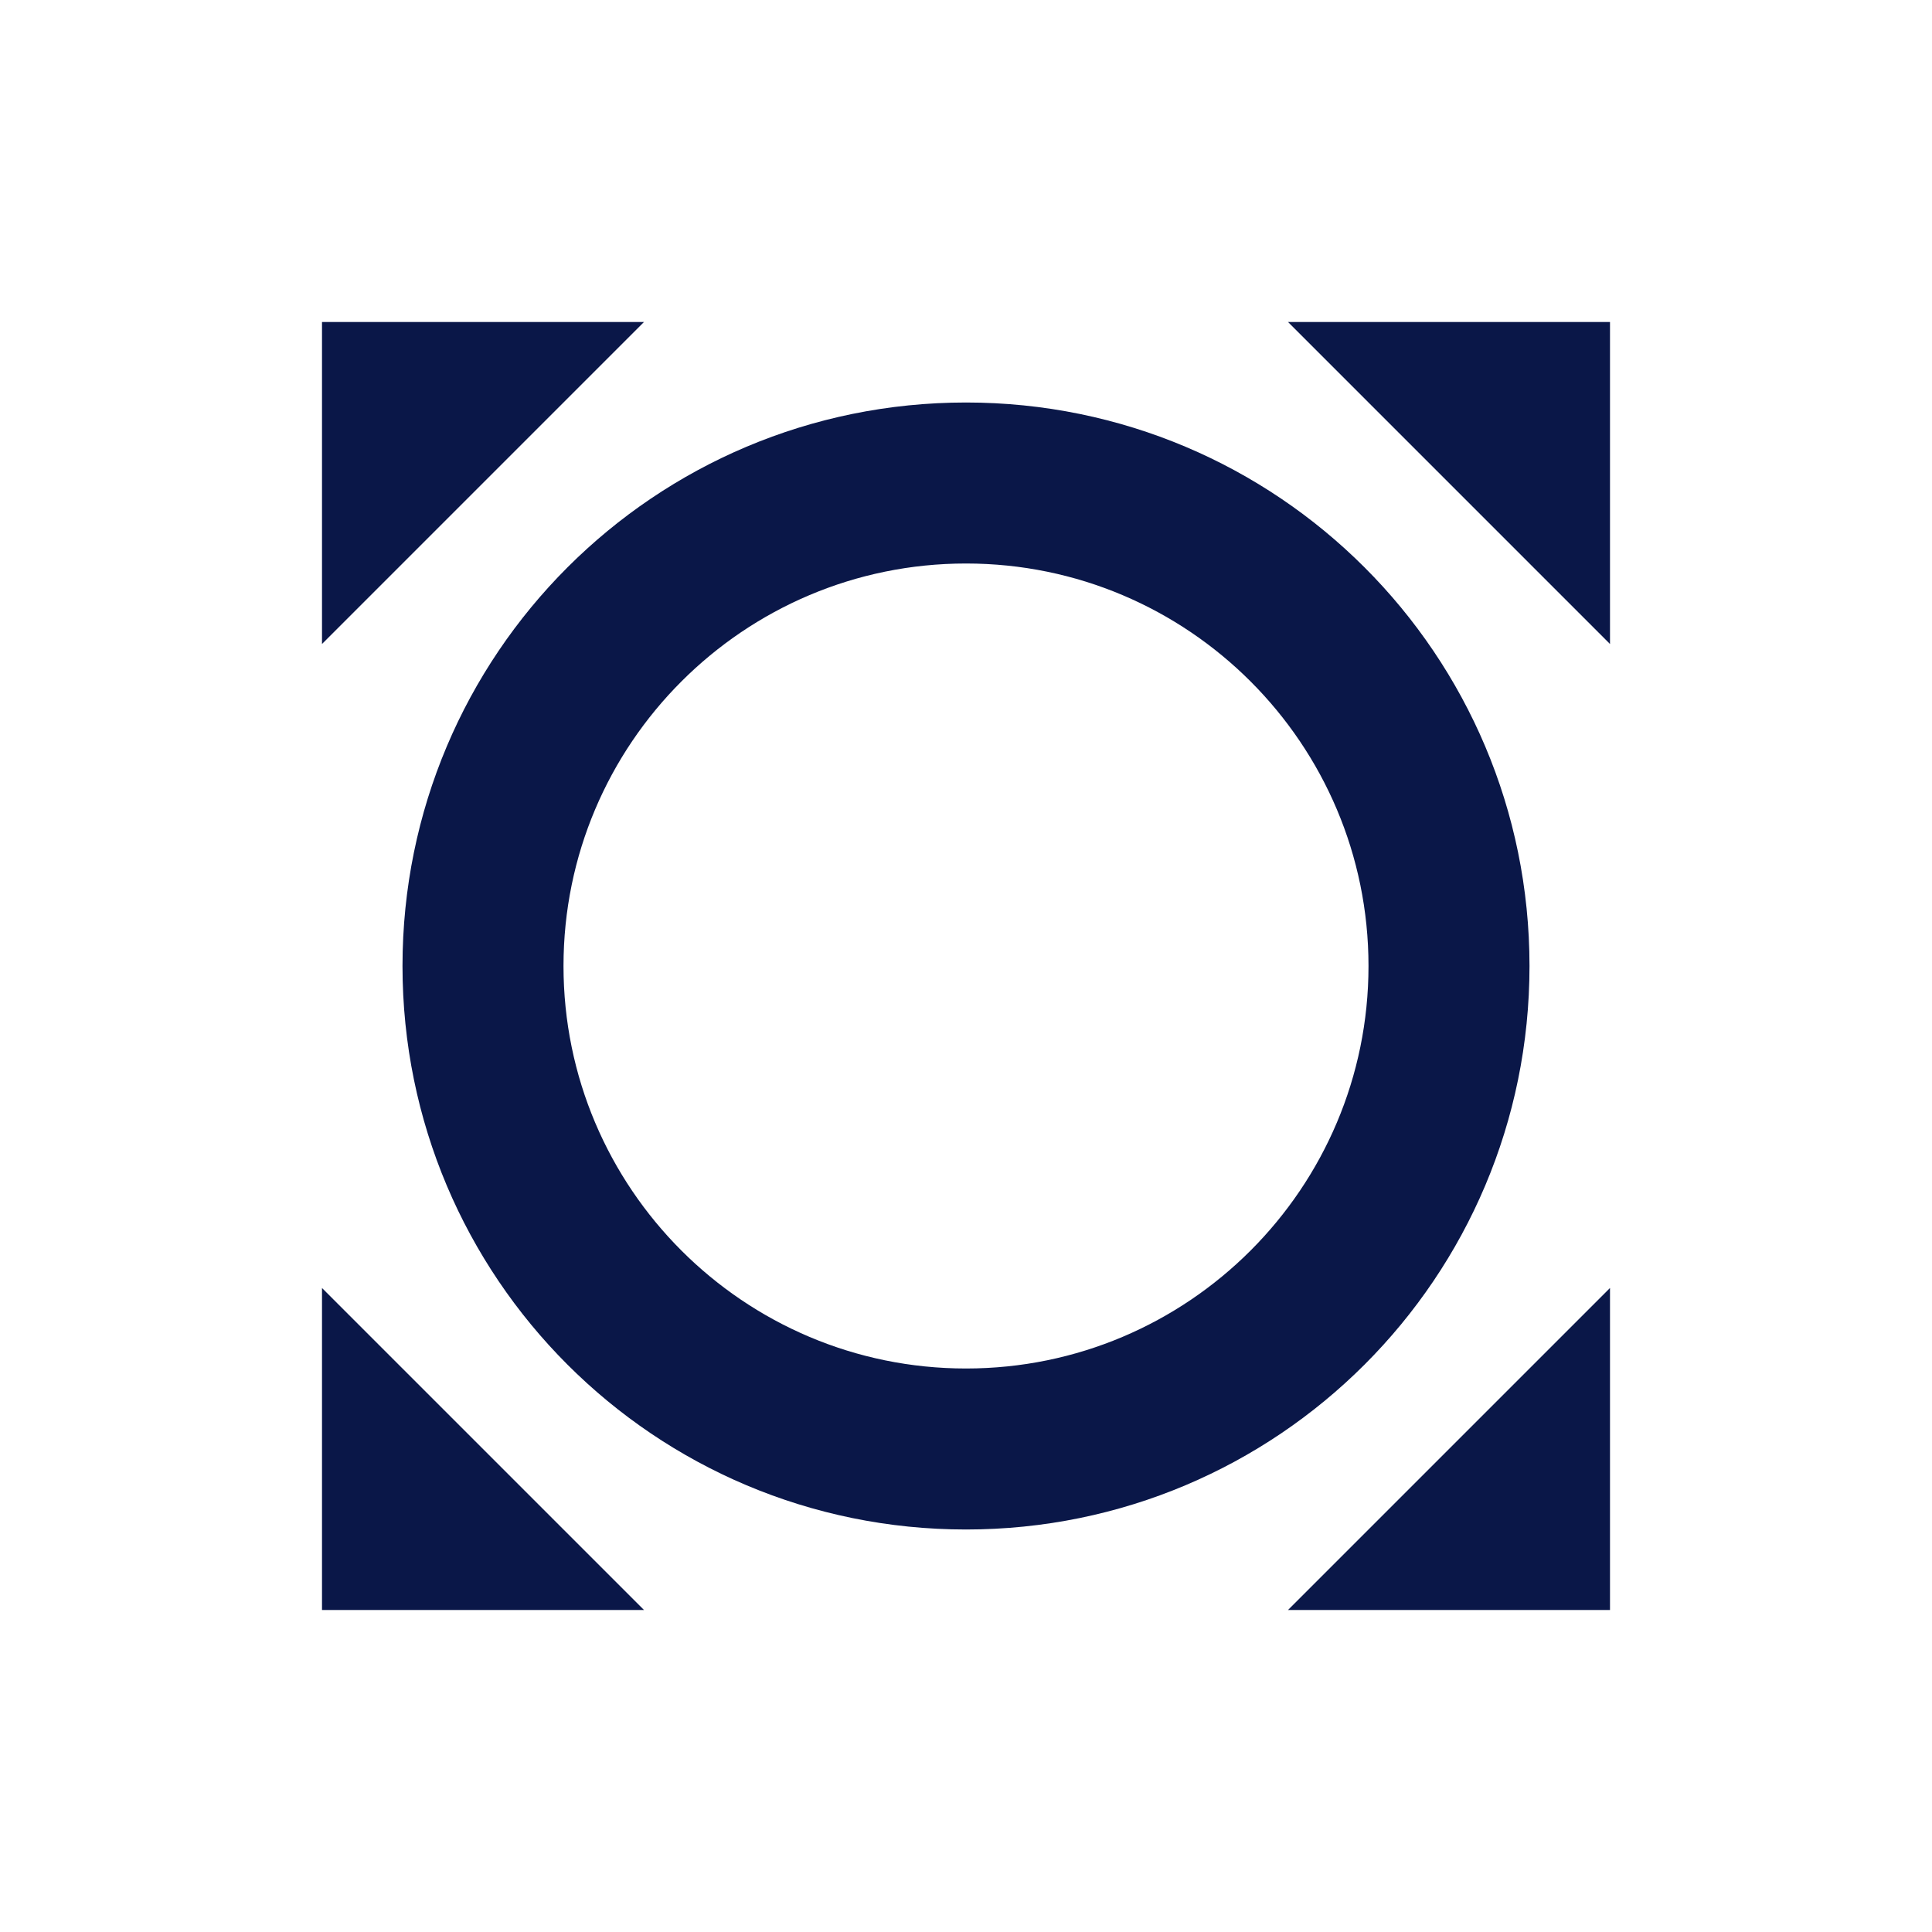 <svg width="48" height="48" viewBox="0 0 48 48" fill="none" xmlns="http://www.w3.org/2000/svg">
<path d="M8 8V16L16 8H8ZM32 8L40 16V8H32ZM40 40V32L32 40H40ZM8 40H16L8 32V40ZM38 24C38 16.26 31.74 10 24 10C16.26 10 10 16.26 10 24C10 31.74 16.26 38 24 38C31.74 38 38 31.74 38 24ZM24 34C18.48 34 14 29.52 14 24C14 18.48 18.48 14 24 14C29.52 14 34 18.48 34 24C34 29.52 29.52 34 24 34Z" fill="#0A1748"/>
</svg>

